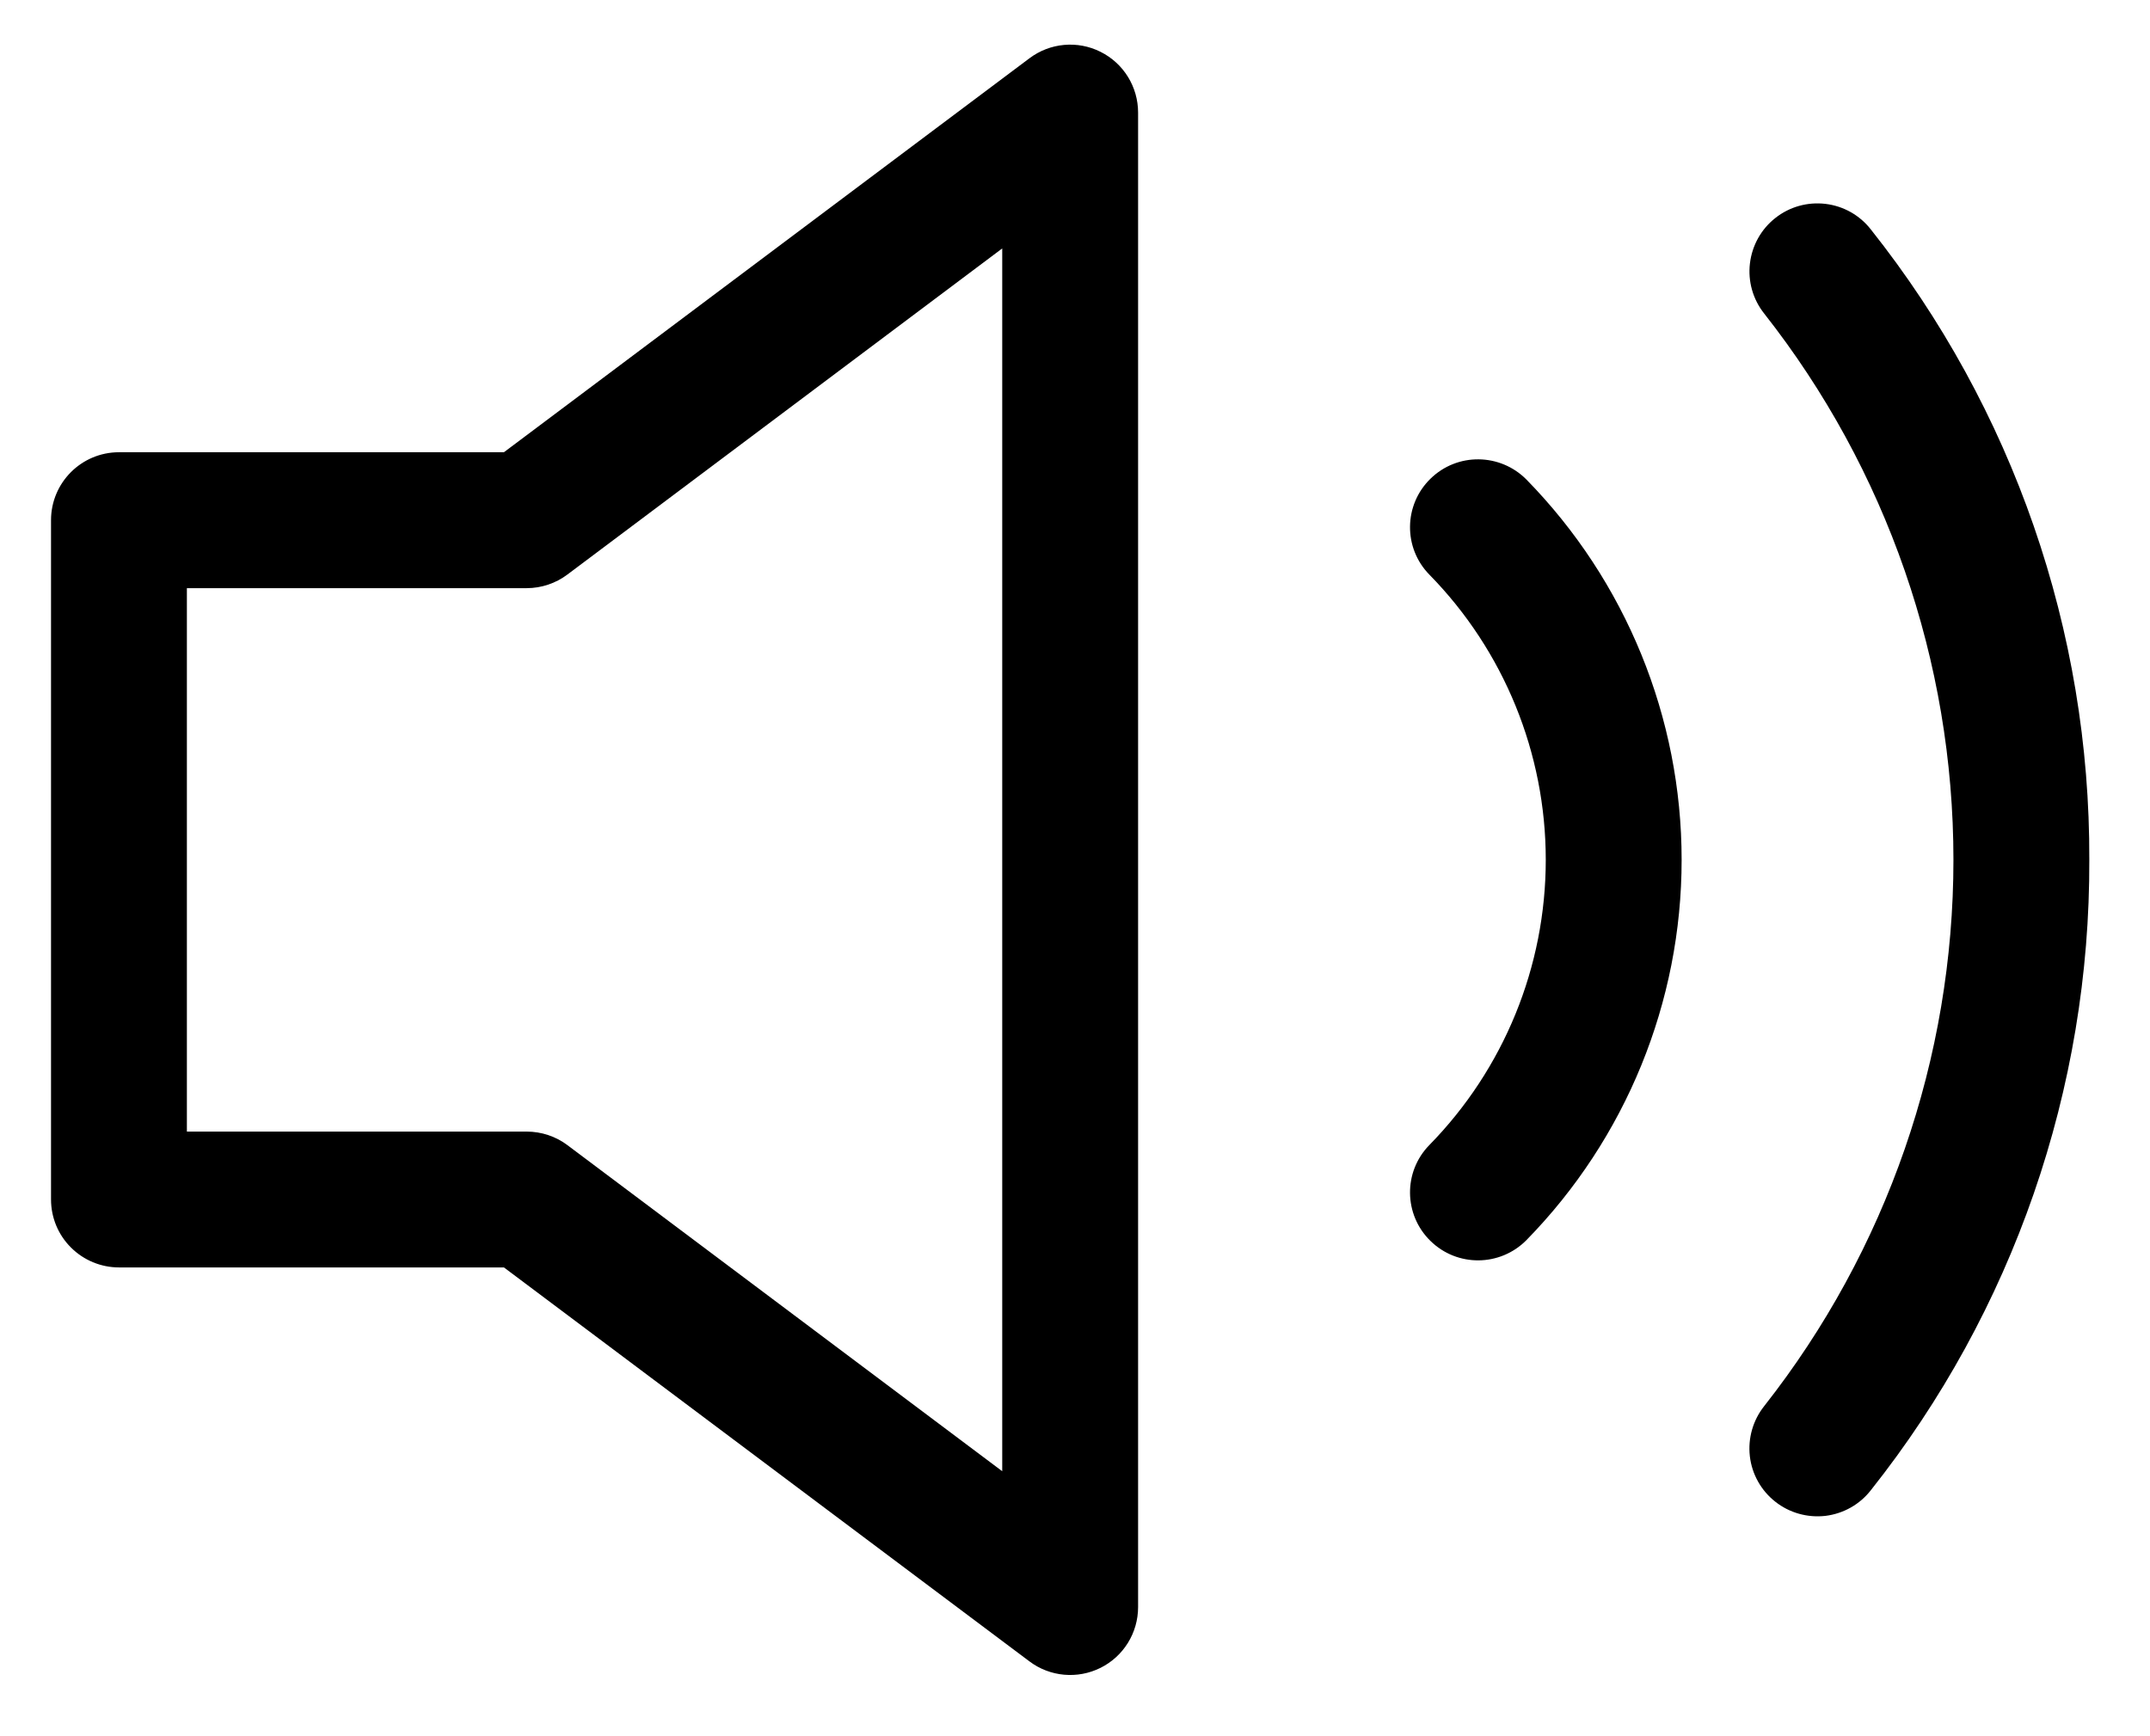 <svg width="26" height="21" viewBox="0 0 26 21" fill="none" xmlns="http://www.w3.org/2000/svg">
<path d="M13.309 0.627C13.031 0.487 12.697 0.518 12.449 0.705L6.094 5.47H1.439C0.985 5.47 0.617 5.838 0.617 6.292V14.508C0.617 14.726 0.703 14.935 0.858 15.089C1.012 15.243 1.221 15.33 1.439 15.33H6.094L12.449 20.095C12.697 20.282 13.031 20.312 13.309 20.173C13.588 20.034 13.763 19.749 13.763 19.438V1.362C13.763 1.051 13.588 0.766 13.309 0.627ZM12.12 17.795L6.862 13.851C6.72 13.744 6.546 13.687 6.369 13.687H2.26V7.114H6.369C6.546 7.114 6.72 7.056 6.862 6.949L12.12 3.005V17.795ZM18.459 5.8C19.662 7.029 20.336 8.68 20.336 10.4C20.336 12.12 19.662 13.771 18.459 15C18.14 15.322 17.622 15.327 17.298 15.009C16.975 14.693 16.968 14.174 17.285 13.85C18.188 12.928 18.693 11.69 18.693 10.4C18.693 9.11 18.188 7.871 17.285 6.95C16.968 6.626 16.975 6.107 17.298 5.791C17.622 5.473 18.14 5.479 18.459 5.8ZM25.266 10.4C25.276 13.168 24.345 15.857 22.624 18.025C22.49 18.197 22.293 18.308 22.076 18.335C21.858 18.36 21.64 18.299 21.469 18.164C21.297 18.029 21.186 17.831 21.161 17.614C21.136 17.396 21.199 17.178 21.334 17.008C22.816 15.124 23.623 12.797 23.623 10.4C23.623 8.003 22.816 5.676 21.334 3.792C21.199 3.622 21.136 3.404 21.162 3.186C21.188 2.969 21.297 2.772 21.469 2.637C21.64 2.501 21.859 2.44 22.076 2.466C22.293 2.492 22.49 2.603 22.624 2.775C24.345 4.943 25.276 7.632 25.266 10.4Z" fill="black"/>
</svg>
